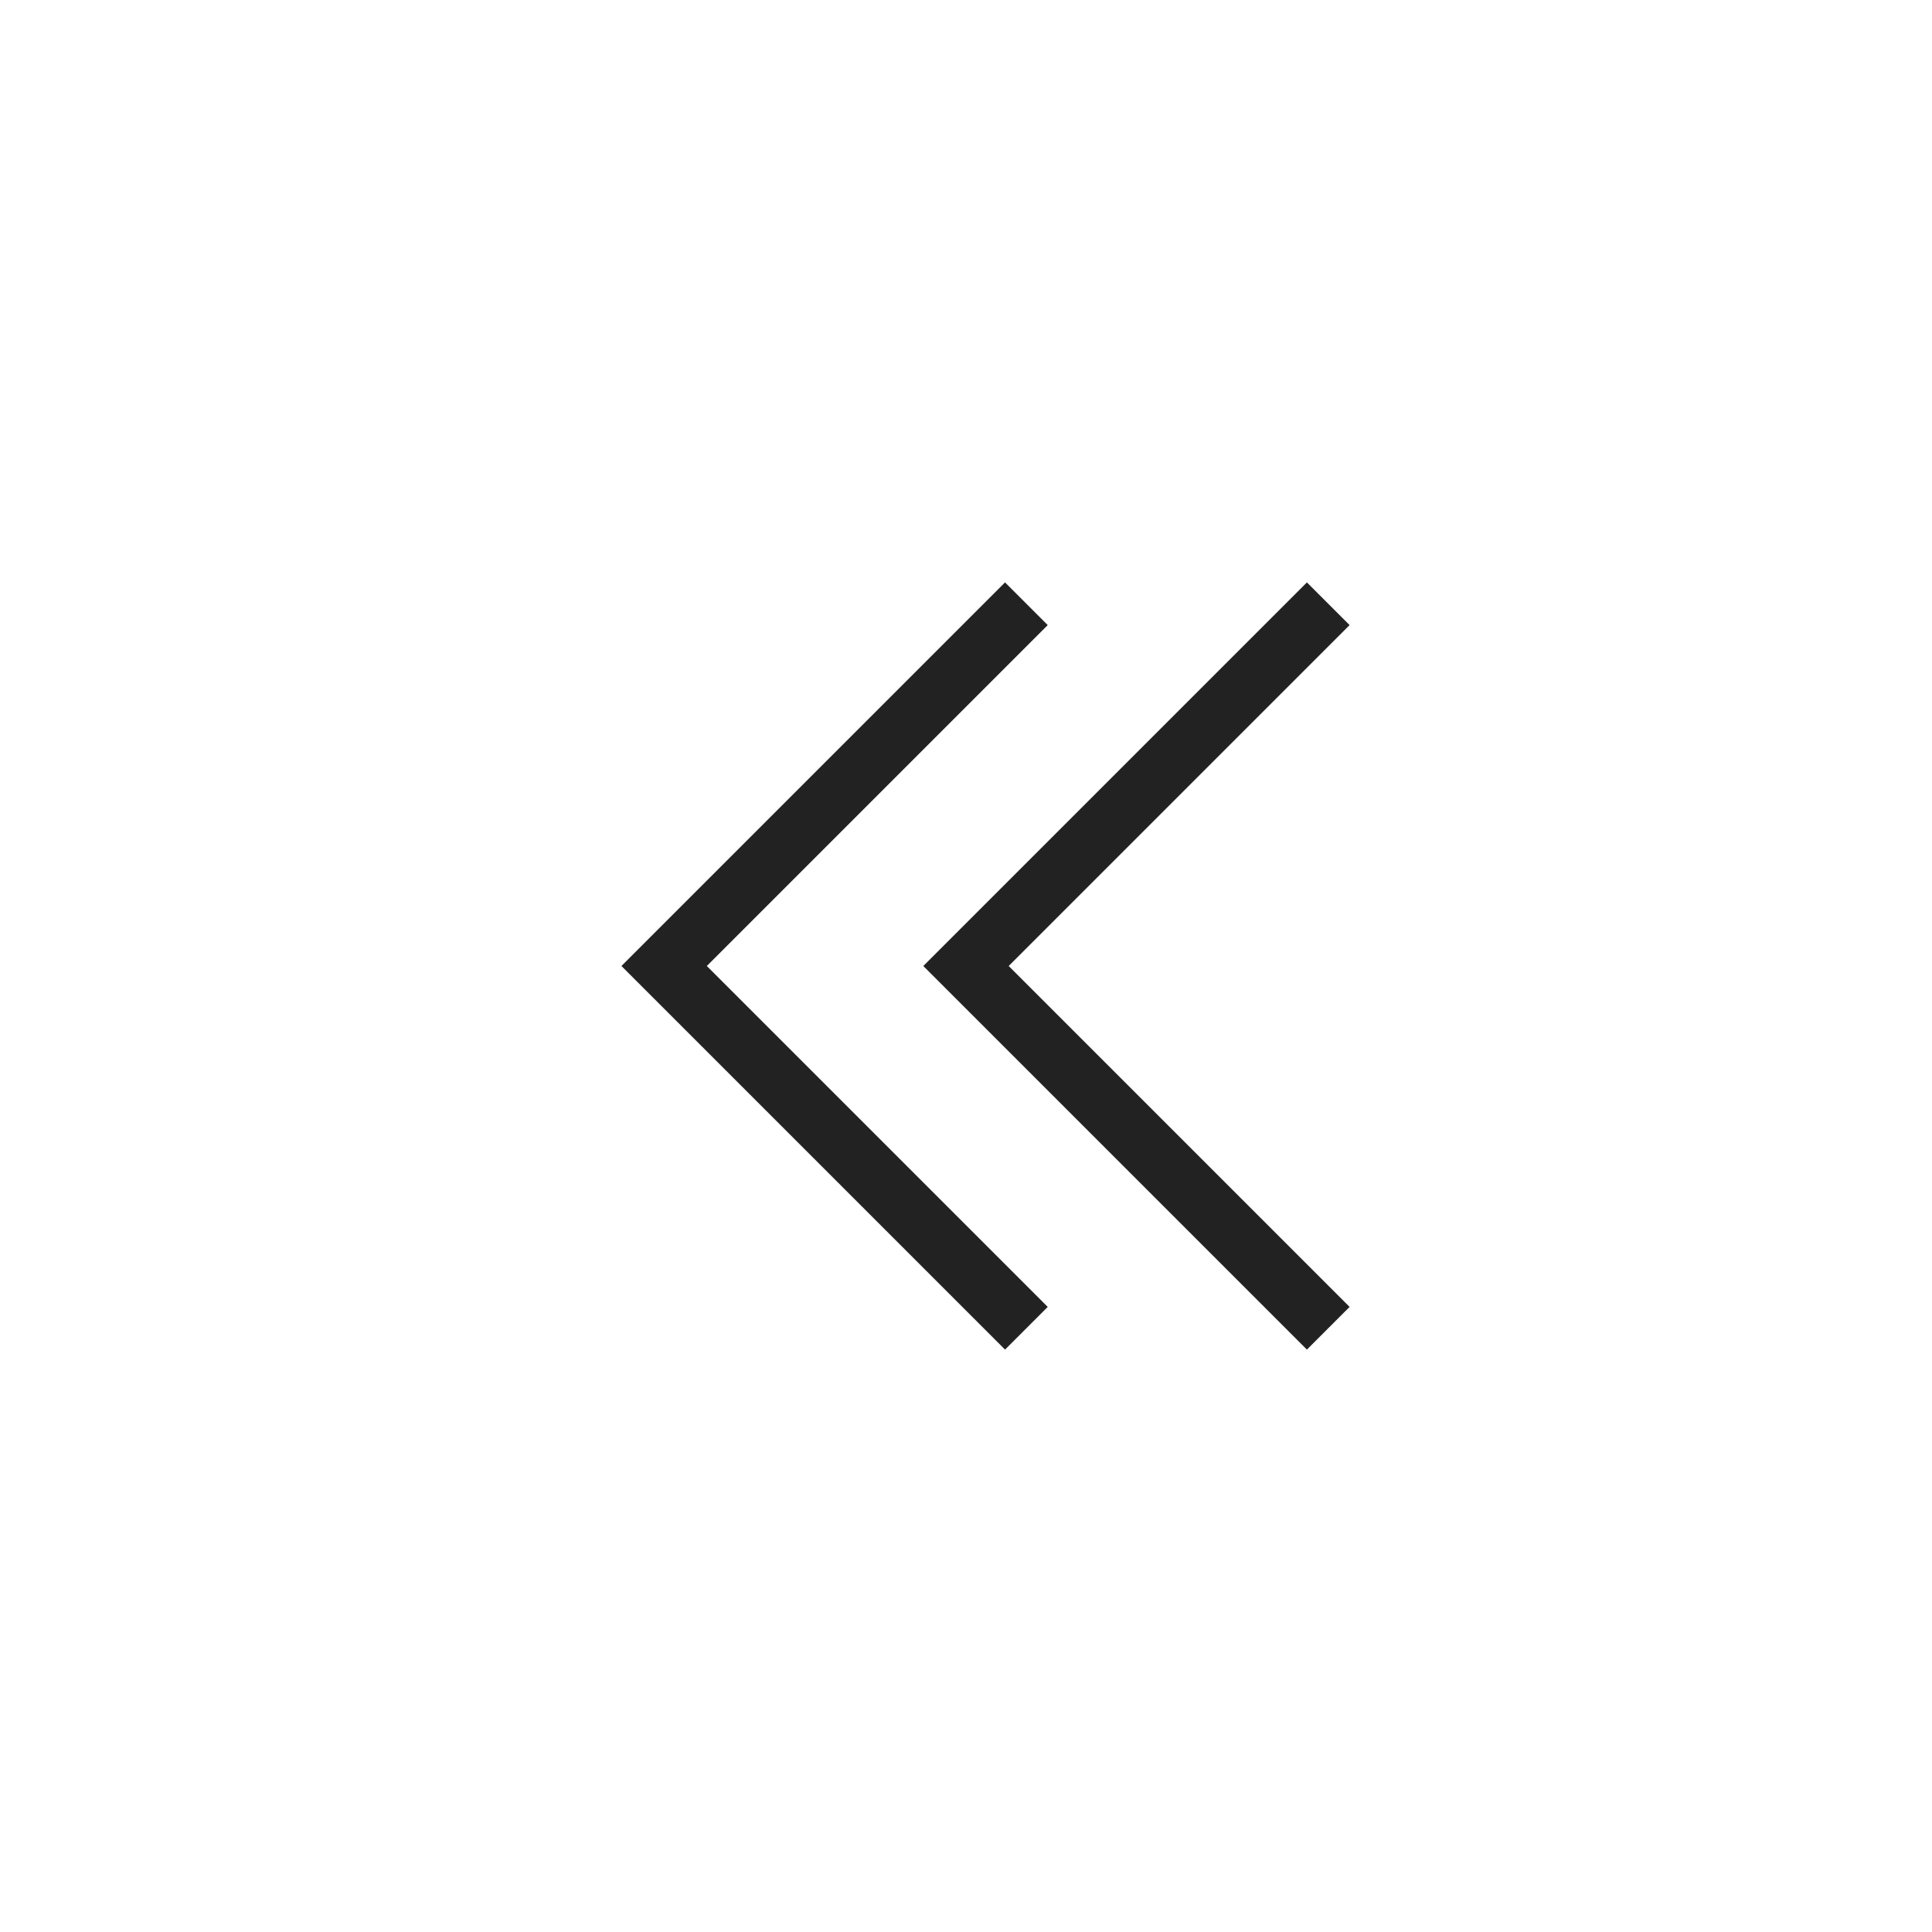 <svg width="36" height="36" viewBox="0 0 36 36" fill="none" xmlns="http://www.w3.org/2000/svg">
<path d="M24.75 11.25L18 18L24.75 24.75" stroke="#222222" stroke-width="1.125"/>
<path d="M19.125 11.25L12.375 18L19.125 24.75" stroke="#222222" stroke-width="1.125"/>
</svg>
